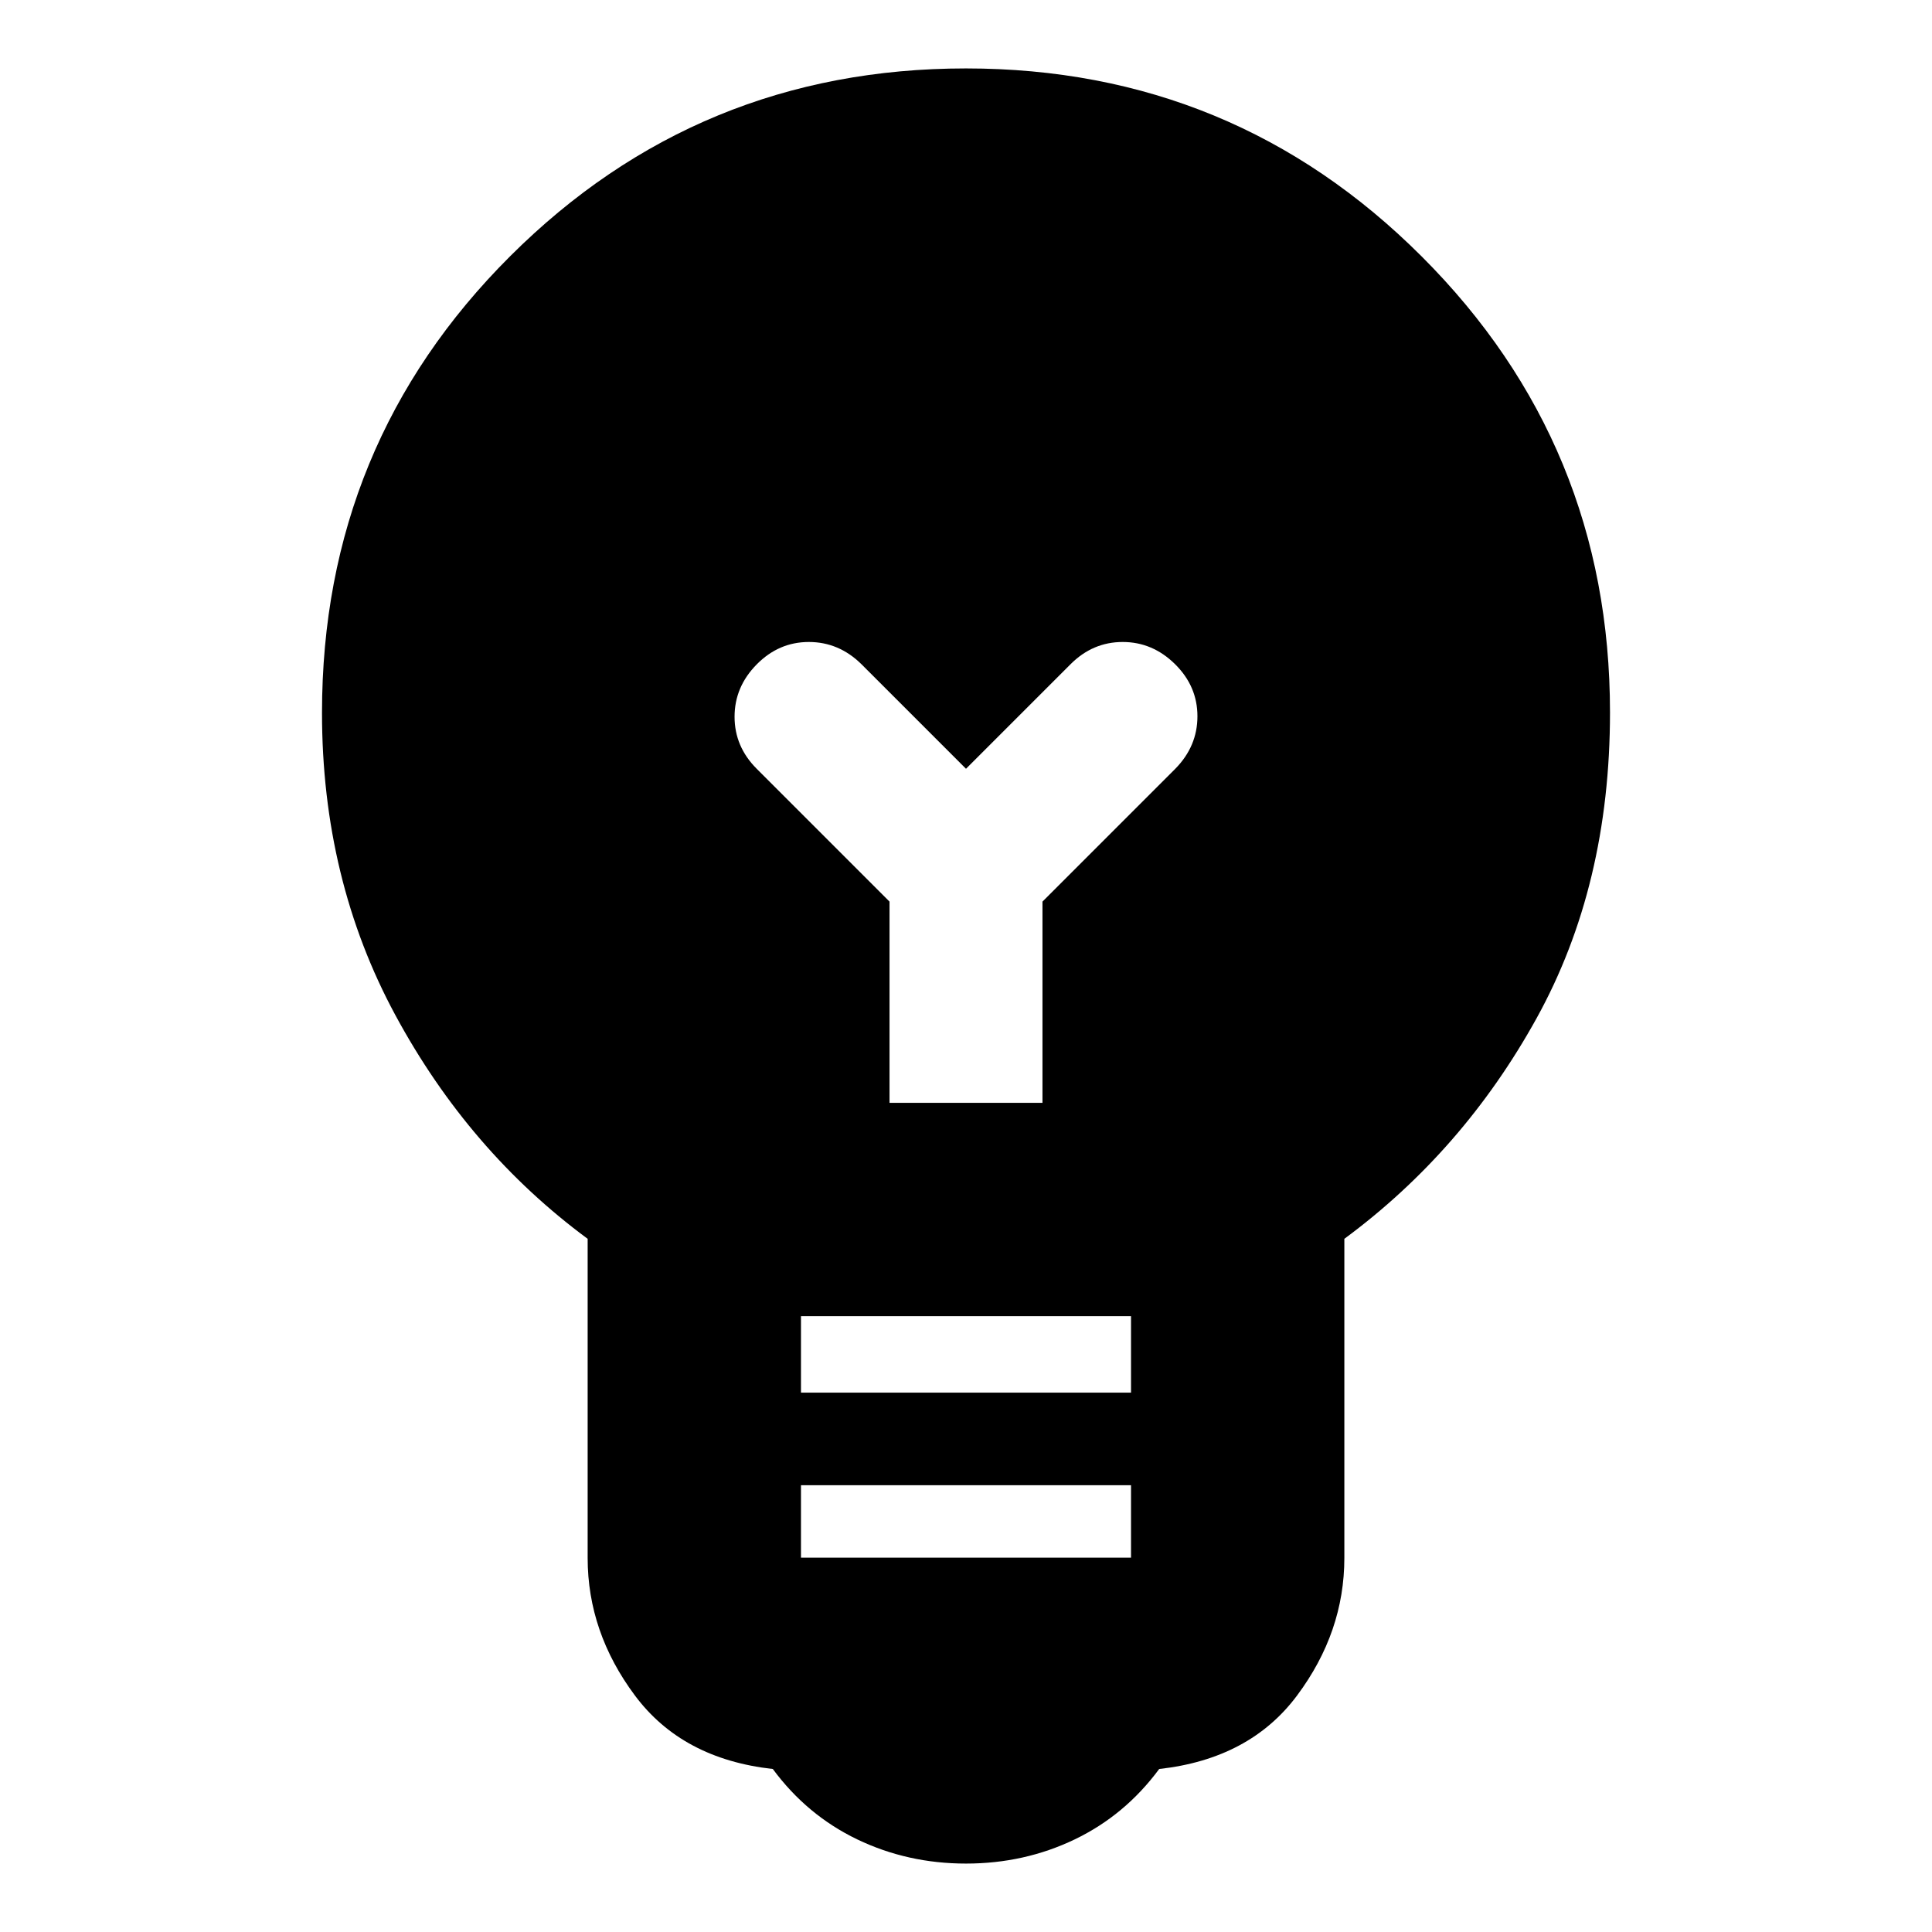 <svg xmlns="http://www.w3.org/2000/svg" height="24" viewBox="0 -960 960 960" width="24"><path d="M480-34q-29 0-54-12t-42-35q-45-5-68.5-36.5T292-185.86v-158.58Q233-388 196.5-455.5T160-605.81q0-133.6 93.5-226.89Q347-926 480-926t226.5 93.5Q800-739 800-606q0 86-36.5 152T668-344.44v158.58q0 36.86-23.5 68.36T576-81q-17 23-42 35t-54 12Zm-82-152h164v-36H398v36Zm0-82h164v-38H398v38Zm120-144v-100l66-66q11-11.18 11-26.09T583.86-630q-11.15-11-26-11Q543-641 532-630l-52 52-52-52q-11.18-11-26.09-11T376-629.86q-11 11.15-11 26Q365-589 376-578l66 66v100h76Z"/></svg>